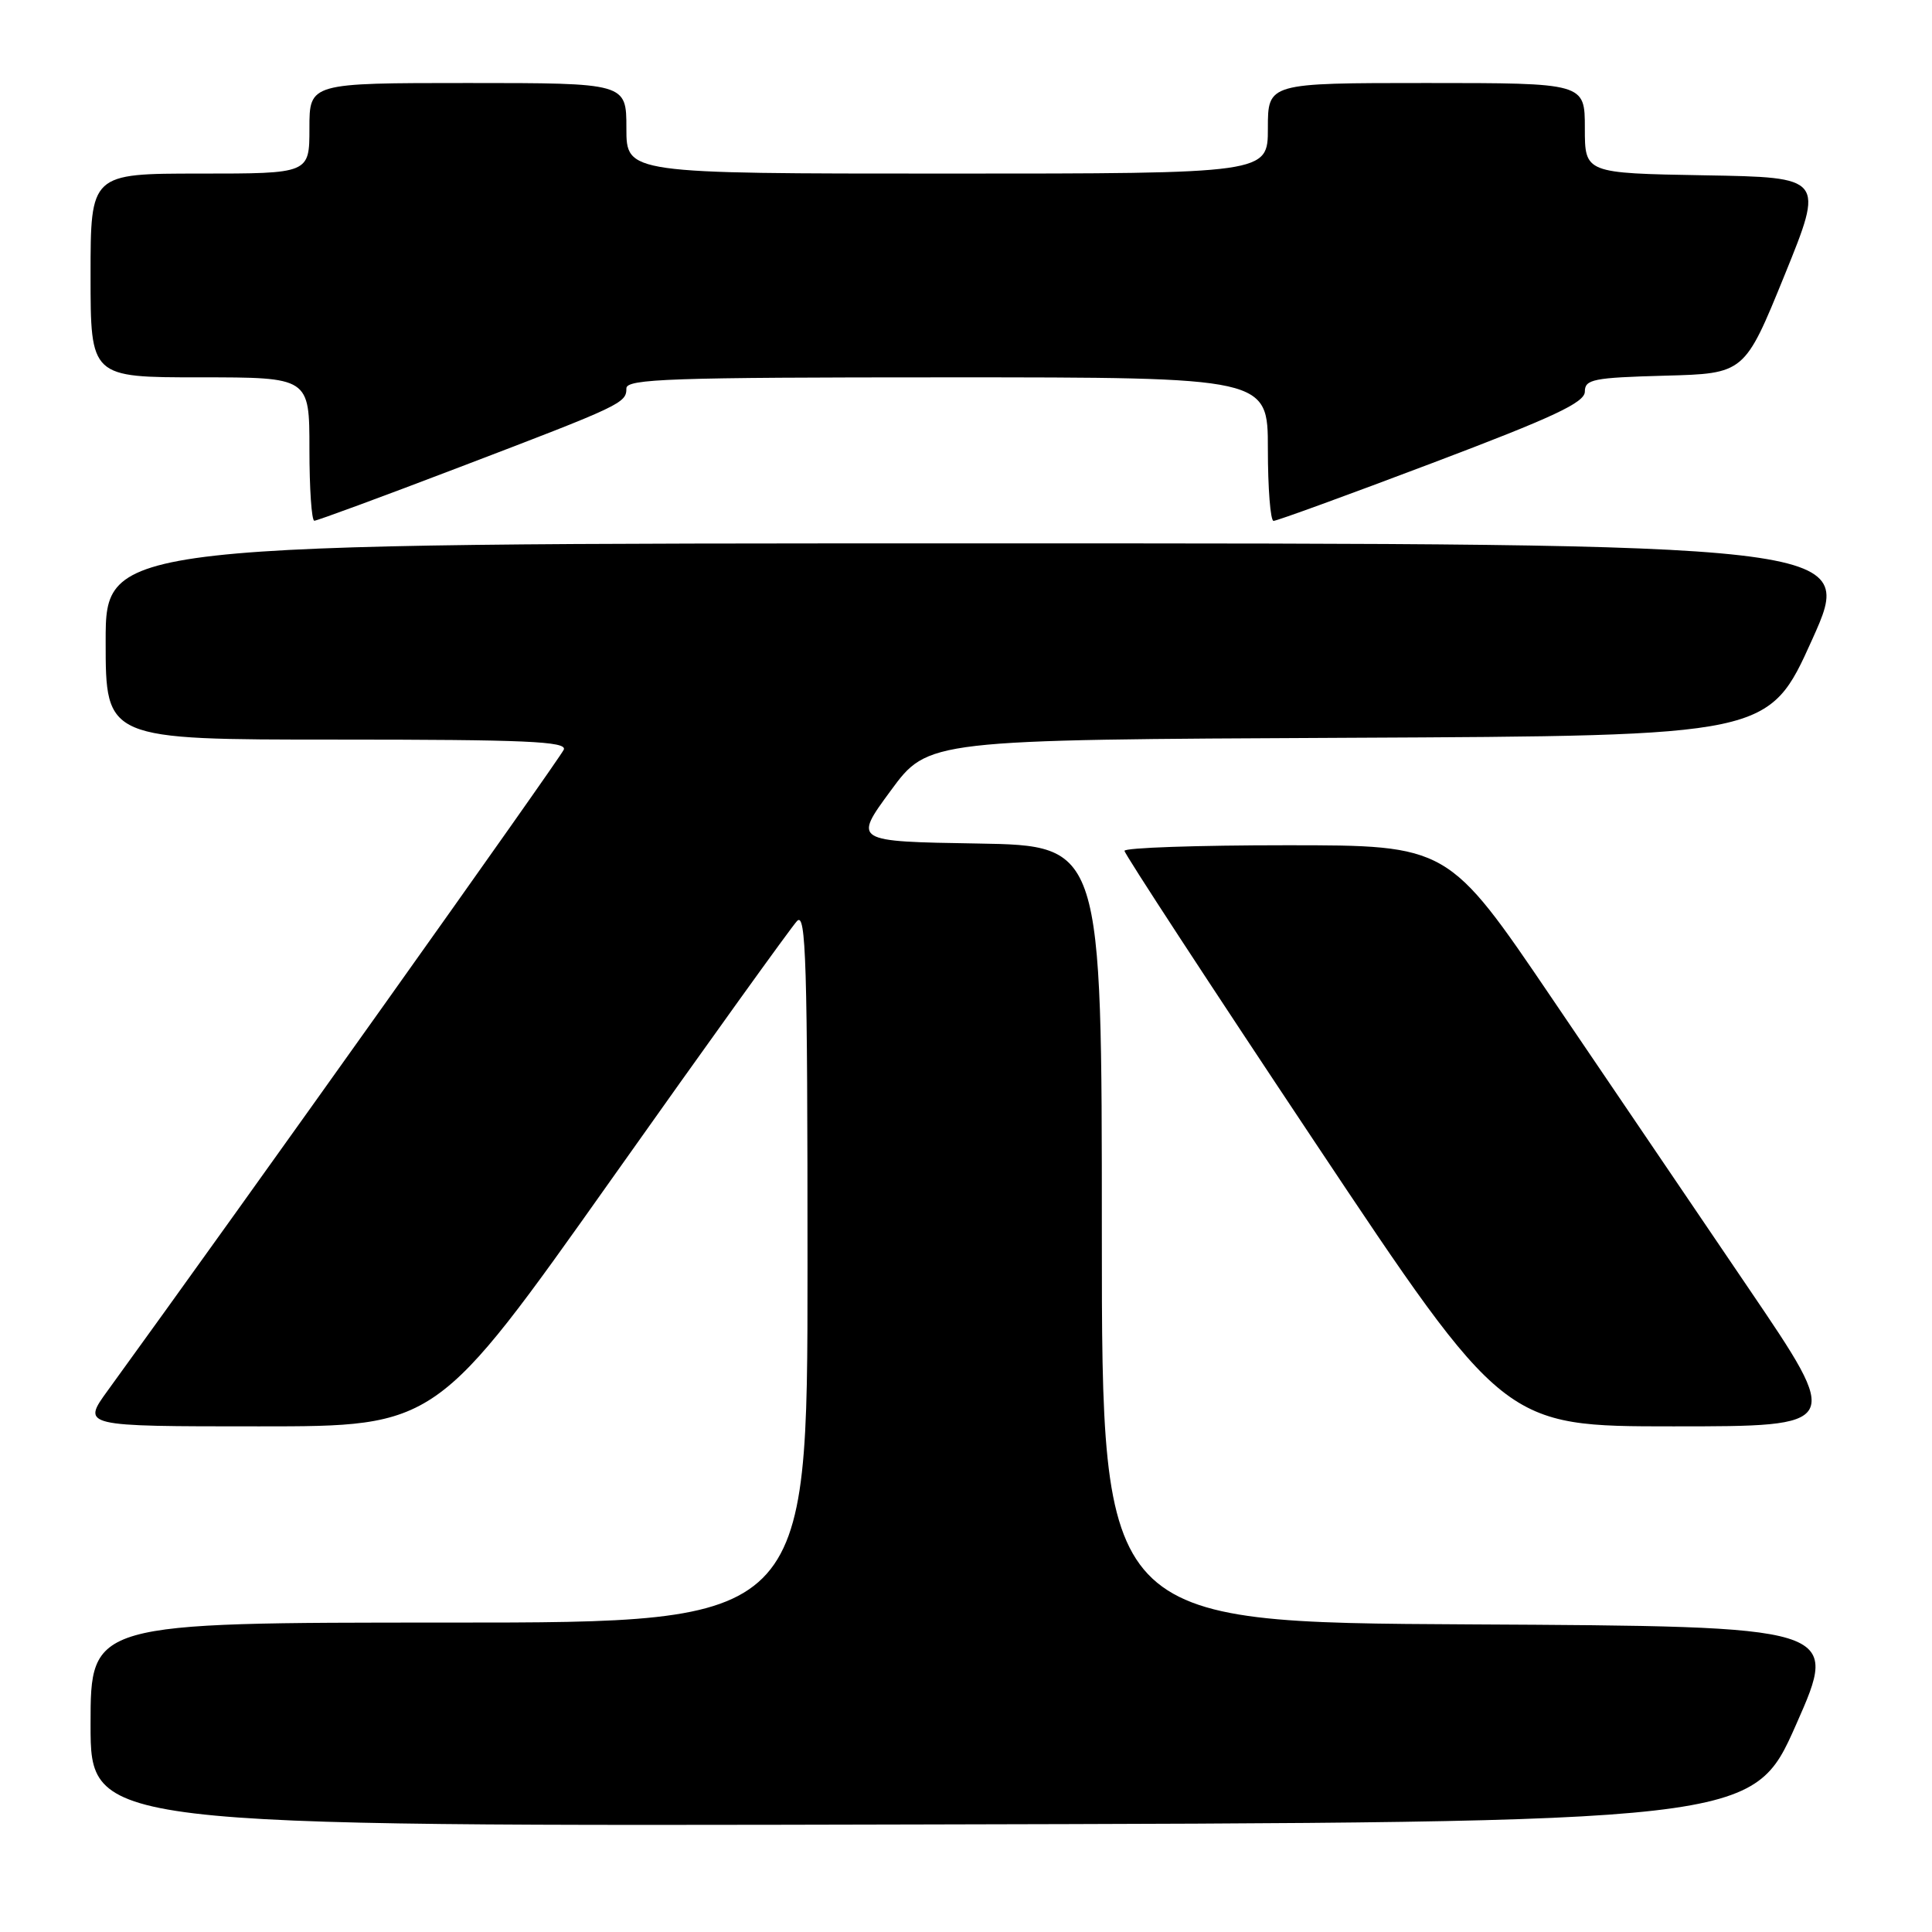 <?xml version="1.0" encoding="UTF-8" standalone="no"?>
<!DOCTYPE svg PUBLIC "-//W3C//DTD SVG 1.1//EN" "http://www.w3.org/Graphics/SVG/1.1/DTD/svg11.dtd" >
<svg xmlns="http://www.w3.org/2000/svg" xmlns:xlink="http://www.w3.org/1999/xlink" version="1.1" viewBox="0 0 256 256">
 <g >
 <path fill="currentColor"
d=" M 238.00 228.50 C 243.75 215.50 243.75 215.50 194.87 215.24 C 146.00 214.98 146.00 214.98 146.00 163.51 C 146.00 112.05 146.00 112.05 129.54 111.77 C 113.07 111.50 113.07 111.50 118.03 104.76 C 122.98 98.02 122.98 98.02 178.68 97.76 C 234.37 97.50 234.37 97.50 240.12 84.75 C 245.86 72.00 245.86 72.00 129.93 72.00 C 14.00 72.00 14.00 72.00 14.00 85.00 C 14.00 98.00 14.00 98.00 44.61 98.00 C 69.58 98.00 75.12 98.24 74.71 99.32 C 74.31 100.36 31.71 160.23 14.28 184.25 C 10.83 189.00 10.83 189.00 34.33 189.00 C 57.84 189.00 57.84 189.00 81.03 156.25 C 93.78 138.24 104.85 122.84 105.61 122.04 C 106.80 120.78 107.00 127.45 107.00 167.79 C 107.00 215.00 107.00 215.00 59.50 215.00 C 12.00 215.00 12.00 215.00 12.00 228.50 C 12.00 242.01 12.00 242.01 122.13 241.75 C 232.25 241.50 232.25 241.50 238.00 228.50 Z  M 231.73 170.75 C 224.92 160.71 213.17 143.39 205.62 132.25 C 191.89 112.00 191.89 112.00 170.45 112.00 C 158.65 112.00 149.00 112.33 149.00 112.74 C 149.00 113.14 160.32 130.47 174.16 151.24 C 199.32 189.00 199.32 189.00 221.72 189.00 C 244.12 189.00 244.12 189.00 231.73 170.75 Z  M 60.90 61.90 C 82.42 53.69 83.00 53.41 83.00 51.46 C 83.00 50.20 88.84 50.00 125.50 50.00 C 168.00 50.00 168.00 50.00 168.00 59.50 C 168.00 64.72 168.34 69.01 168.75 69.02 C 169.16 69.03 178.61 65.59 189.75 61.37 C 205.86 55.28 210.00 53.34 210.00 51.89 C 210.00 50.26 211.12 50.04 220.58 49.78 C 231.16 49.50 231.16 49.50 236.45 36.50 C 241.73 23.50 241.73 23.50 225.87 23.23 C 210.00 22.95 210.00 22.95 210.00 16.98 C 210.00 11.00 210.00 11.00 189.00 11.00 C 168.00 11.00 168.00 11.00 168.00 17.00 C 168.00 23.00 168.00 23.00 125.50 23.00 C 83.00 23.00 83.00 23.00 83.00 17.00 C 83.00 11.00 83.00 11.00 62.00 11.00 C 41.00 11.00 41.00 11.00 41.00 17.00 C 41.00 23.00 41.00 23.00 26.50 23.00 C 12.00 23.00 12.00 23.00 12.00 36.50 C 12.00 50.00 12.00 50.00 26.50 50.00 C 41.00 50.00 41.00 50.00 41.00 59.50 C 41.00 64.72 41.29 69.00 41.65 69.00 C 42.01 69.00 50.67 65.81 60.90 61.90 Z "/>
</g>
</svg>